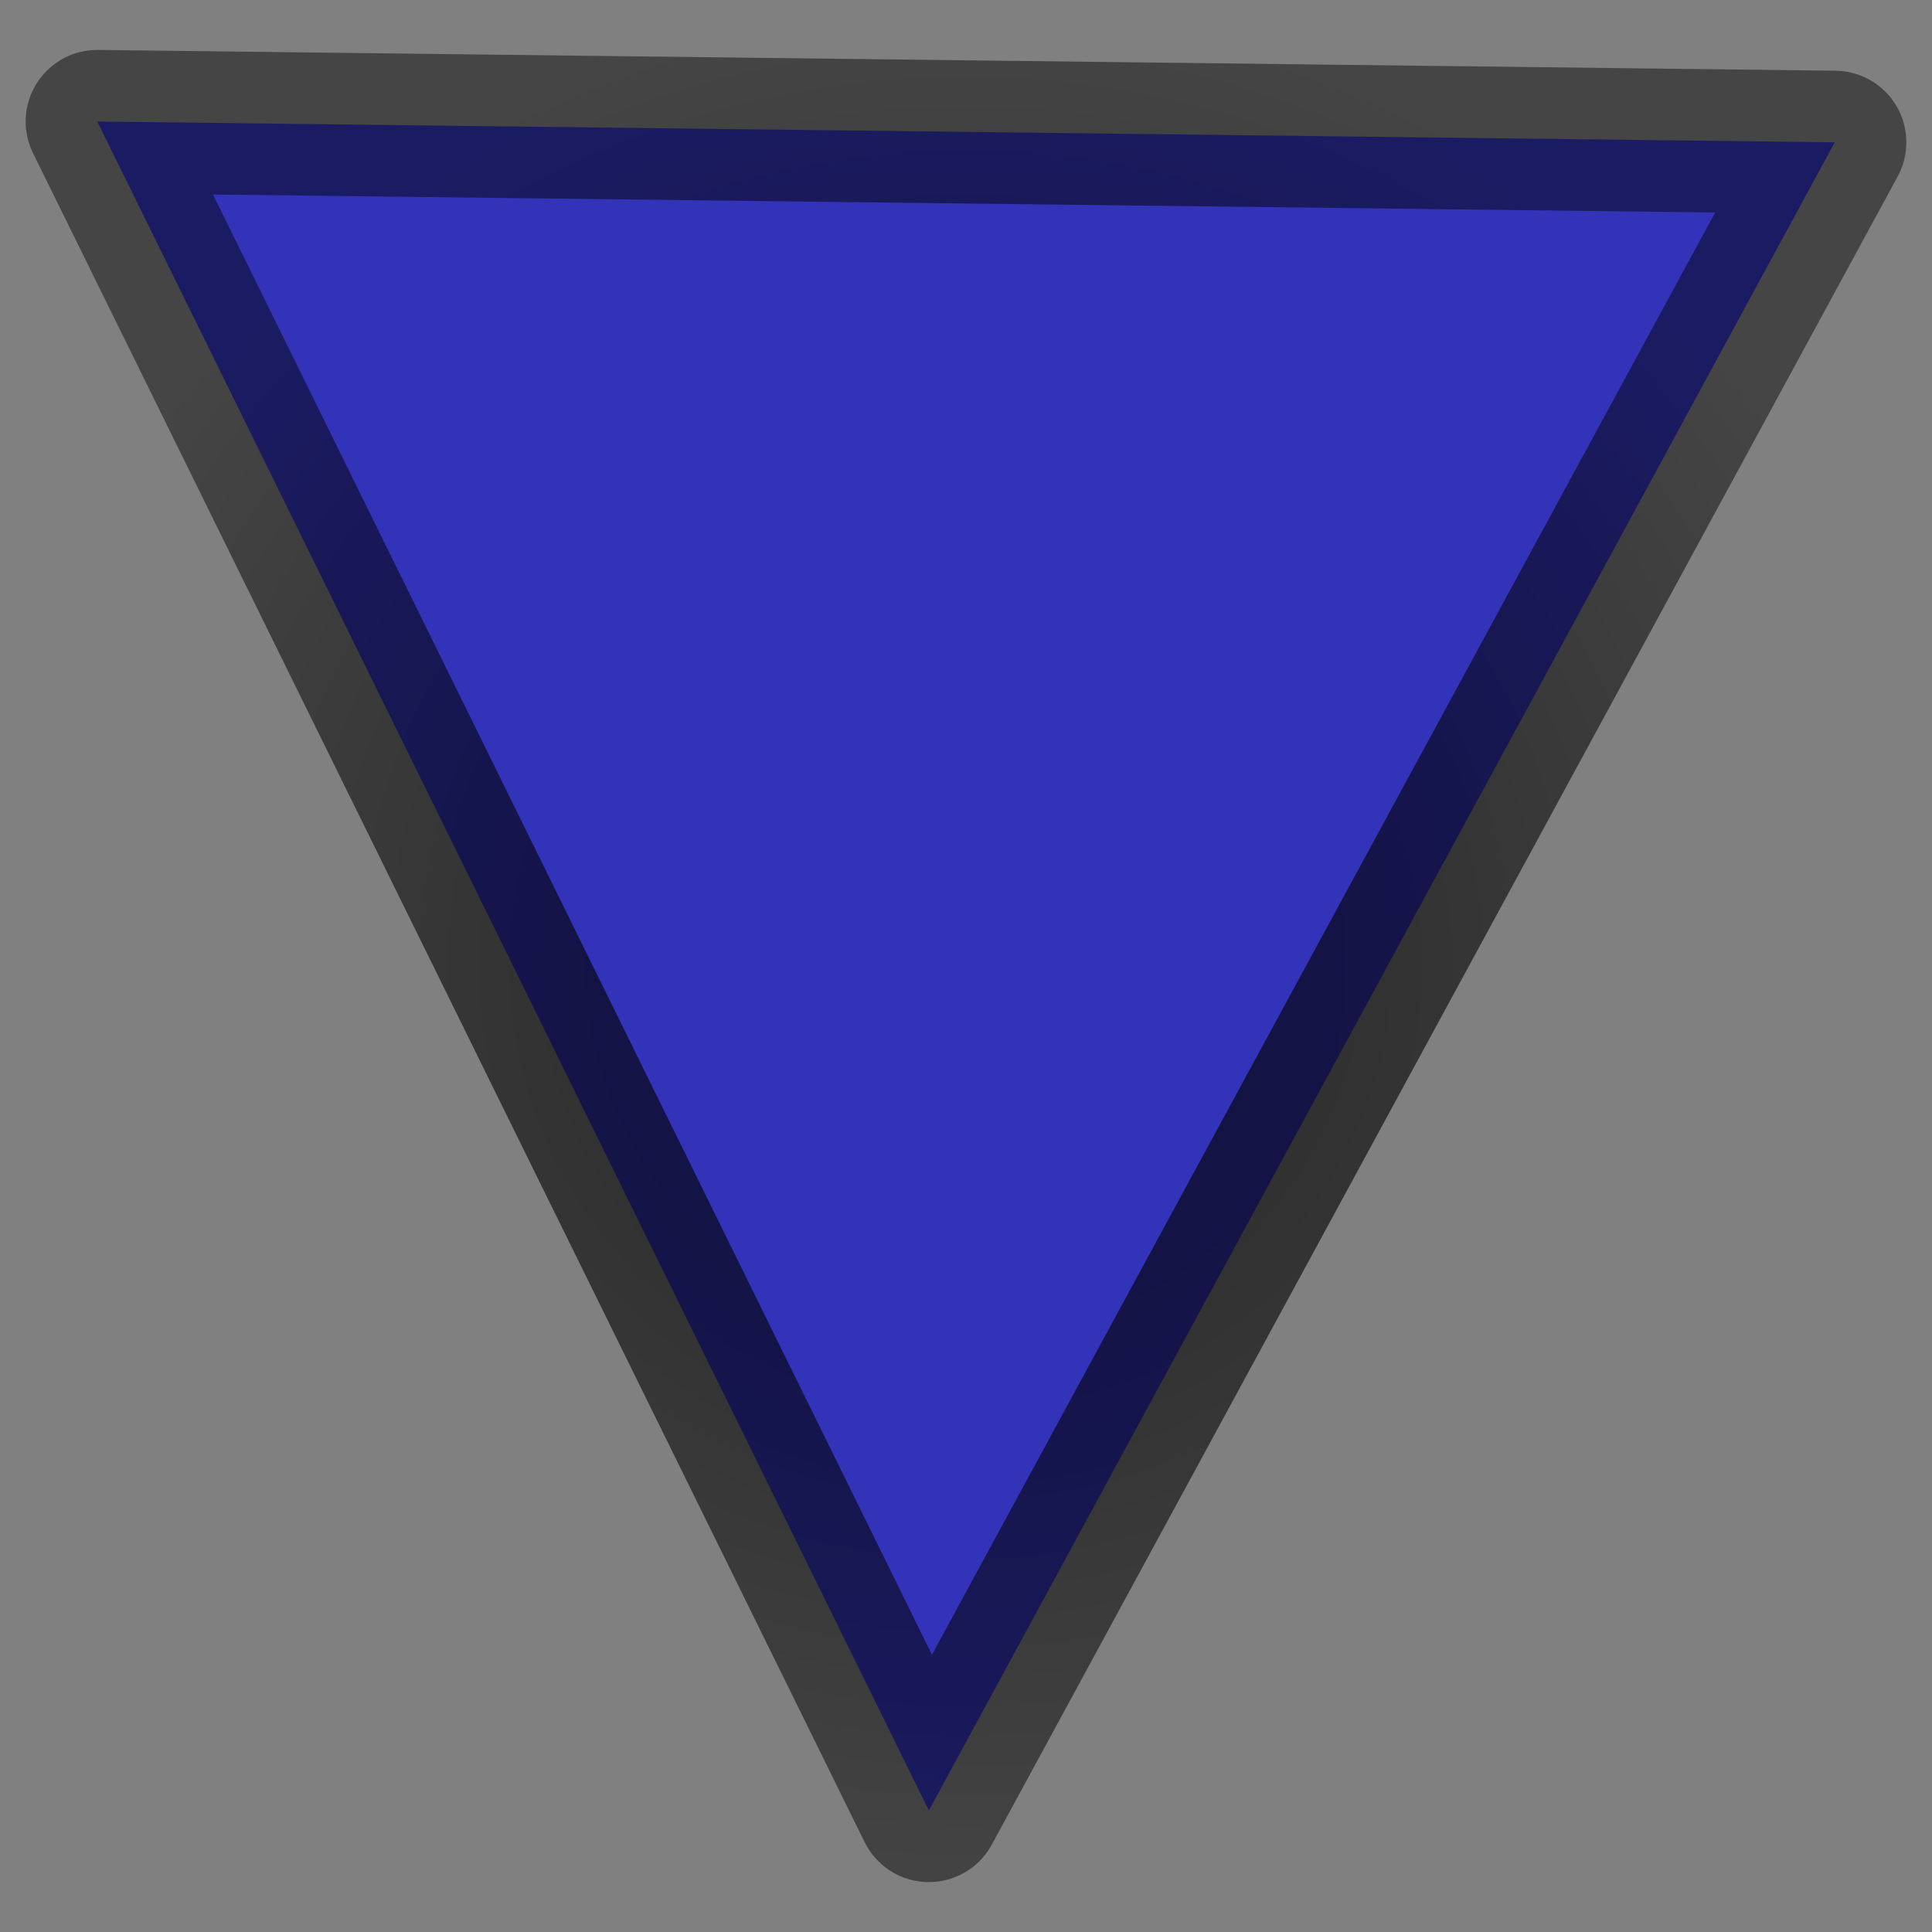 <?xml version="1.0" encoding="UTF-8" standalone="no"?>
<svg
   xmlns:dc="http://purl.org/dc/elements/1.1/"
   xmlns:cc="http://creativecommons.org/ns#"
   xmlns:rdf="http://www.w3.org/1999/02/22-rdf-syntax-ns#"
   xmlns:svg="http://www.w3.org/2000/svg"
   xmlns="http://www.w3.org/2000/svg"
   xmlns:xlink="http://www.w3.org/1999/xlink"
   version="1.1"
   width="94.984"
   height="94.984"
   id="svg1">
  <rect width="100%" height="100%" fill="#808080" stroke="none"/>
  <defs
     id="defs3">
    <linearGradient
       id="linearGradient896">
      <stop
         offset="0"
         stop-color="#008aff"
         id="stop897" />
      <stop
         offset="1"
         stop-color="#857c4d"
         id="stop898" />
    </linearGradient>
    <linearGradient
       id="linearGradient836">
      <stop
         offset="0"
         stop-opacity="0"
         stop-color="#FFF"
         id="stop837" />
      <stop
         offset="1"
         stop-color="#fff"
         id="stop838" />
    </linearGradient>
    <linearGradient
       x1="252.48"
       x2="280.87"
       gradientTransform="translate(-34.324,-17.968)"
       y1="393.44"
       gradientUnits="userSpaceOnUse"
       xlink:href="#linearGradient836"
       y2="271.88"
       id="linearGradient863" />
    <radialGradient
       gradientTransform="matrix(1.736,0,0,1.736,-126.51,-792.363)"
       r="42.109"
       cx="99.33"
       cy="480.49"
       gradientUnits="userSpaceOnUse"
       fy="457.1"
       fx="101.85"
       id="radialGradient3894">
      <stop
         offset="0"
         stop-color="#FFF"
         id="stop842" />
      <stop
         offset="0.504"
         stop-color="#dadada"
         id="stop844" />
      <stop
         offset="0.514"
         stop-color="#bdbdbd"
         id="stop845" />
      <stop
         offset="0.647"
         stop-color="#dedede"
         id="stop846" />
      <stop
         offset="1"
         stop-color="#FFF"
         id="stop843" />
    </radialGradient>
    <radialGradient
       gradientTransform="matrix(1.736,0,0,1.736,-126.229,-792.436)"
       r="42.109"
       cx="99.33"
       cy="481.57"
       gradientUnits="userSpaceOnUse"
       xlink:href="#linearGradient896"
       fy="495.61"
       fx="101.49"
       id="radialGradient3896" />
    <linearGradient
       gradientTransform="matrix(1.292,0,0,1.525,-152.984,-758.123)"
       x1="153.84"
       y1="521.18"
       x2="153.84"
       gradientUnits="userSpaceOnUse"
       xlink:href="#linearGradient836"
       y2="498.94"
       id="linearGradient3898" />
    <radialGradient
       r="33.104"
       gradientTransform="matrix(0,1,-0.975,0,23.02,85.509)"
       cx="-37.981"
       cy="-30.8"
       gradientUnits="userSpaceOnUse"
       xlink:href="#linearGradient896"
       id="radialGradient3905" />
    <radialGradient
       r="33.104"
       gradientTransform="matrix(-1.444,0,0,-1.408,114.927,102.72)"
       cx="46.71"
       cy="39.233"
       gradientUnits="userSpaceOnUse"
       id="radialGradient3907">
      <stop
         offset="0"
         stop-color="#000"
         id="stop3837" />
      <stop
         offset="1"
         stop-opacity="0.649"
         stop-color="#000"
         id="stop3839" />
    </radialGradient>
  </defs>
  <path
     d="m327.01,378.67c0,63.571-51.594,115.17-115.17,115.17-63.571,0-115.17-51.594-115.17-115.17,0-63.571,51.594-115.17,115.17-115.17,63.571,0,115.17,51.594,115.17,115.17z"
     fill="url(#linearGradient863)"
     fill-rule="evenodd"
     id="path862" />
  <path
     style="fill:#0000e1;fill-opacity:0.6;stroke:url(#radialGradient3907)"
     fill="url(#radialGradient3905)"
     stroke-width="7.04"
     stroke-linecap="round"
     stroke="url(#radialGradient3907)"
     fill-rule="evenodd"
     stroke-opacity="0.716"
     d="M 90.202,6.997 4.782,5.975 45.666,89.01 Z"
     stroke-linejoin="round"
     id="path1440" />
</svg>
